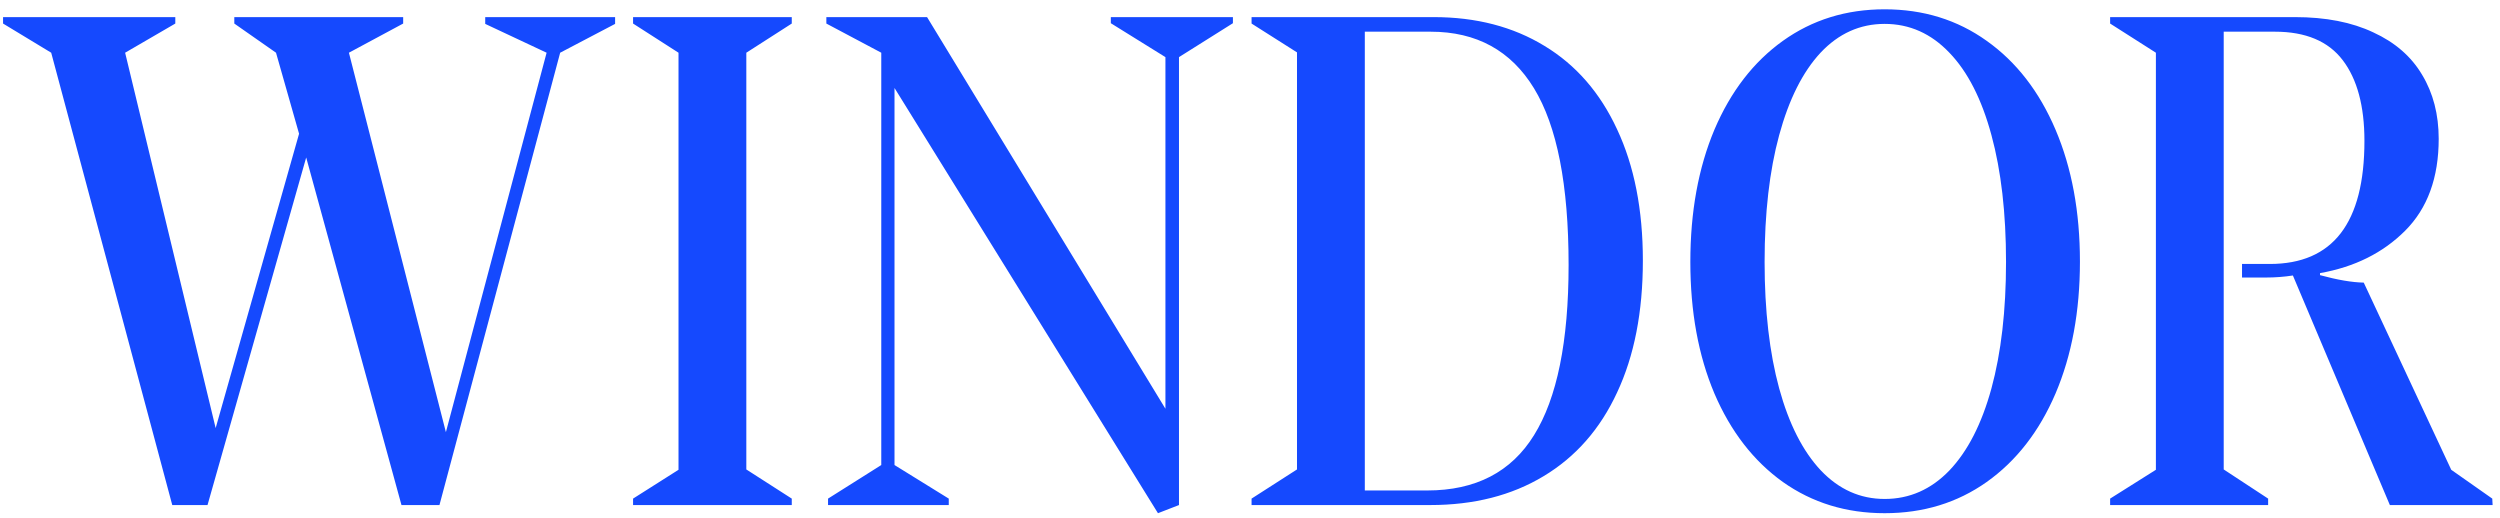 <svg width="198" height="41" viewBox="0 0 198 41" fill="none" xmlns="http://www.w3.org/2000/svg">
<path d="M4.055 4.175L0.242 1.865V1.355H13.884V1.865L9.91 4.175L17.08 33.904L23.686 10.593L21.86 4.175L18.557 1.865V1.355H31.931V1.865L27.634 4.175L35.315 34.226L43.291 4.175L38.43 1.892V1.355H48.716V1.892L44.365 4.175L34.805 40H31.797L24.25 12.473L16.436 40H13.643L4.055 4.175ZM50.139 39.49L53.738 37.207V4.175L50.139 1.865V1.355H62.708V1.865L59.109 4.175V37.18L62.708 39.49V40H50.139V39.49ZM70.845 6.968V36.831L75.142 39.49V40H65.581V39.49L69.797 36.831V4.175L65.447 1.865V1.355H73.423L92.302 32.373V4.524L87.978 1.838V1.355H97.647V1.838L93.376 4.524V40L91.711 40.645L70.845 6.968ZM99.124 39.49L102.722 37.18V4.148L99.124 1.865V1.355H113.545C116.911 1.355 119.838 2.116 122.327 3.638C124.815 5.142 126.731 7.344 128.074 10.244C129.434 13.145 130.115 16.609 130.115 20.637C130.115 24.701 129.434 28.184 128.074 31.084C126.731 33.984 124.788 36.196 122.246 37.717C119.722 39.239 116.732 40 113.276 40H99.124V39.49ZM113.035 38.845C116.866 38.845 119.686 37.386 121.494 34.468C123.32 31.532 124.233 27.038 124.233 20.986C124.233 14.648 123.32 9.985 121.494 6.995C119.668 4.005 116.938 2.51 113.303 2.51H108.093V38.845H113.035ZM149.263 40.645C146.219 40.645 143.534 39.821 141.206 38.174C138.879 36.509 137.07 34.172 135.781 31.165C134.51 28.157 133.875 24.683 133.875 20.745C133.875 16.788 134.51 13.297 135.781 10.271C137.07 7.245 138.879 4.9 141.206 3.235C143.534 1.57 146.219 0.737 149.263 0.737C152.324 0.737 155.019 1.57 157.346 3.235C159.692 4.9 161.509 7.245 162.798 10.271C164.087 13.297 164.731 16.779 164.731 20.718C164.731 24.657 164.087 28.139 162.798 31.165C161.509 34.172 159.692 36.509 157.346 38.174C155.019 39.821 152.324 40.645 149.263 40.645ZM149.263 39.517C151.232 39.517 152.942 38.765 154.392 37.261C155.842 35.739 156.952 33.573 157.722 30.762C158.492 27.933 158.877 24.594 158.877 20.745C158.877 16.877 158.492 13.53 157.722 10.701C156.952 7.854 155.842 5.679 154.392 4.175C152.942 2.653 151.232 1.892 149.263 1.892C147.311 1.892 145.619 2.653 144.187 4.175C142.773 5.697 141.681 7.872 140.911 10.701C140.141 13.53 139.756 16.877 139.756 20.745C139.756 24.594 140.141 27.933 140.911 30.762C141.681 33.573 142.782 35.739 144.214 37.261C145.646 38.765 147.329 39.517 149.263 39.517ZM167.122 39.49L170.747 37.207V4.175L167.122 1.865V1.355H181.758C184.193 1.355 186.261 1.758 187.961 2.563C189.68 3.351 190.969 4.47 191.829 5.92C192.706 7.371 193.145 9.062 193.145 10.996C193.145 14.075 192.258 16.502 190.486 18.274C188.731 20.029 186.484 21.148 183.745 21.631V21.792C185.124 22.168 186.278 22.365 187.209 22.383L194.138 37.207L197.388 39.49L197.415 40H189.277L181.597 21.819C180.898 21.926 180.191 21.98 179.475 21.98H177.568V20.906H179.771C184.766 20.906 187.263 17.656 187.263 11.157C187.263 8.4 186.69 6.27 185.544 4.766C184.399 3.262 182.608 2.51 180.173 2.51H176.118V37.18L179.636 39.49V40H167.122V39.49Z" fill="#1549FE"/>
</svg>
